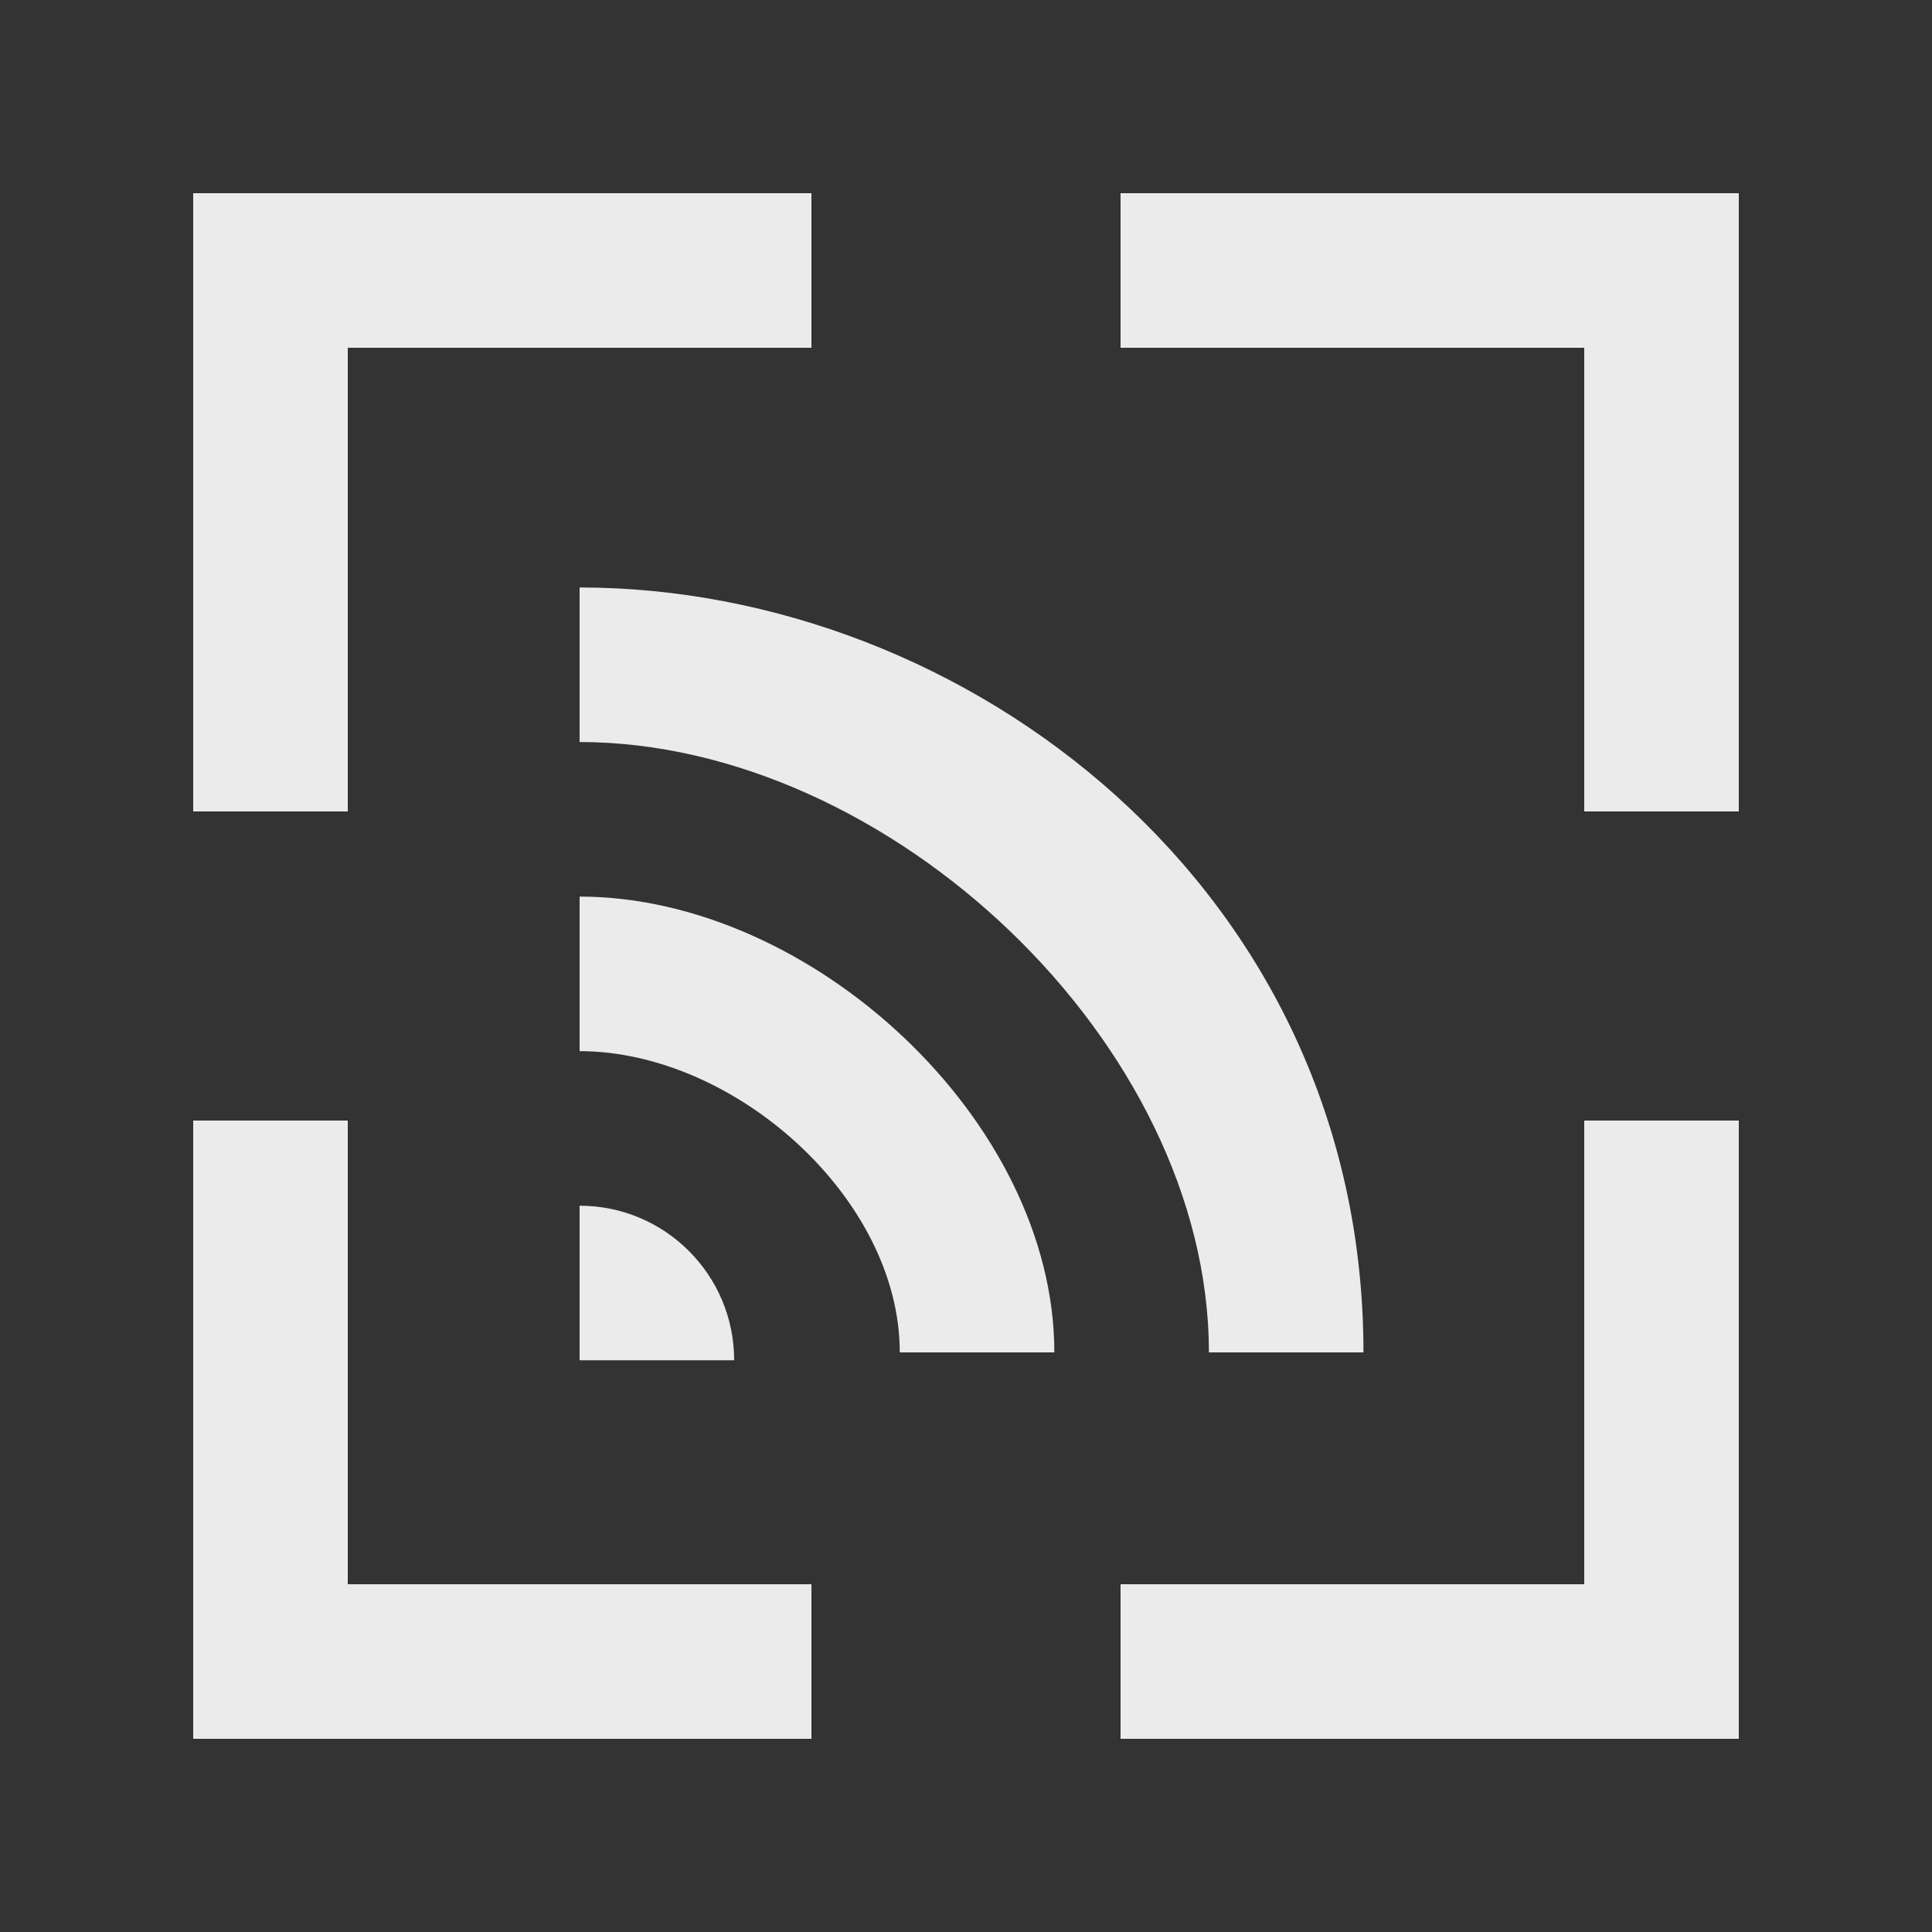 <!-- Generated by IcoMoon.io -->
<svg version="1.1" xmlns="http://www.w3.org/2000/svg" width="40" height="40" viewBox="0 0 40 40">
<rect x="0" y="0" width="40" height="40" fill="#333333" stroke="none"/>
<title>mp-rss_focus-</title>
<path fill="#ebebeb" d="M23.2 4v3.2h9.6v9.6h3.2v-12.8h-12.8zM32.8 32.8h-9.6v3.2h12.8v-12.8h-3.2v9.6zM7.2 23.2h-3.2v12.8h12.8v-3.2h-9.6v-9.6zM7.2 7.2h9.6v-3.2h-12.8v12.8h3.2v-9.6zM12 24.963v3.2h3.2c0-1.768-1.432-3.2-3.2-3.2v0zM12 18.563v3.2c3.2 0 6.629 3.037 6.629 6.237h3.2c0-4.8-5.029-9.437-9.829-9.437v0zM12 12.163c8 0 16.229 6.237 16.229 15.837h-3.2c0-6.4-6.629-12.637-13.029-12.637v-3.2z"></path>
</svg>
